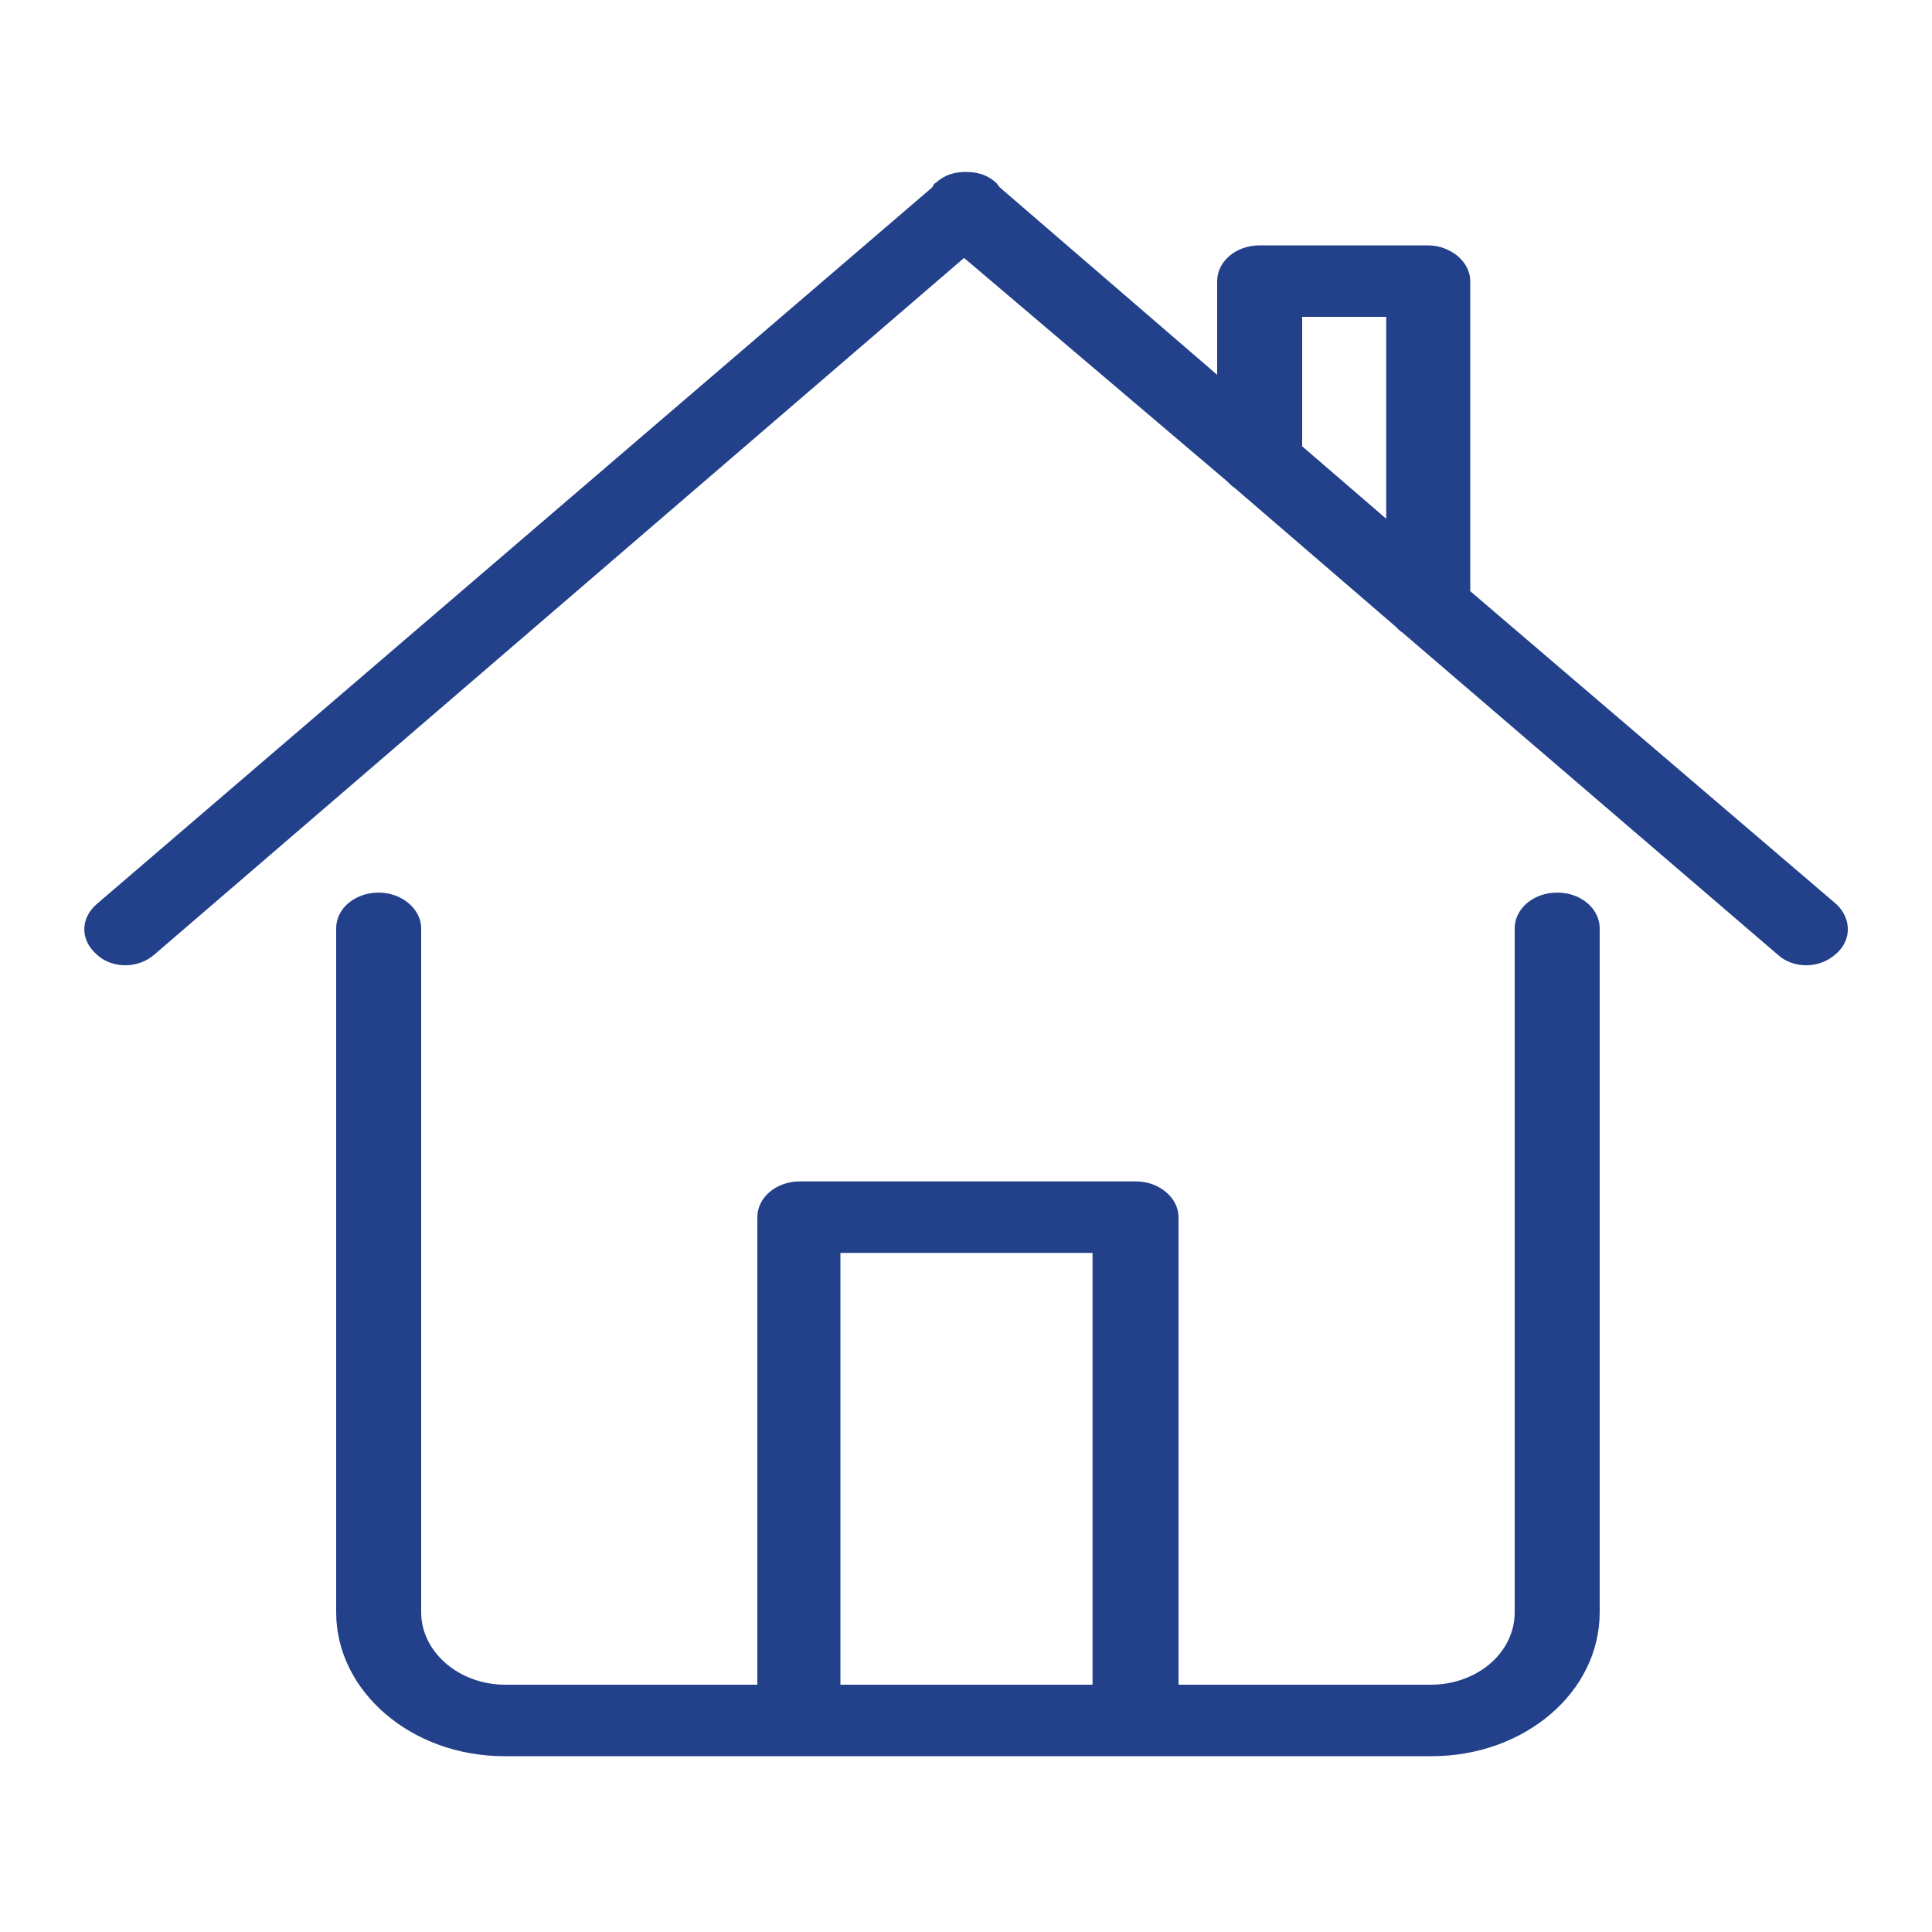 <?xml version="1.0" encoding="utf-8"?>
<!-- Generator: Adobe Illustrator 21.0.0, SVG Export Plug-In . SVG Version: 6.00 Build 0)  -->
<svg version="1.1" id="图层_1" xmlns="http://www.w3.org/2000/svg" xmlns:xlink="http://www.w3.org/1999/xlink" x="0px" y="0px"
	 viewBox="0 0 200 200" style="enable-background:new 0 0 200 200;" xml:space="preserve">
<style type="text/css">
	.st0{fill:#22418A;}
</style>
<path class="st0" d="M190,98.8c-1.7,1.5-4.4,1.5-6,0l-38.8-33.3c-0.3-0.2-0.5-0.4-0.8-0.7l-16.6-14.3c-0.3-0.2-0.5-0.4-0.8-0.7
	L99.8,26.7L16,98.8c-1.7,1.5-4.4,1.5-6,0c-1.7-1.5-1.7-3.7,0-5.2l86.5-74.2c0.1-0.2,0.2-0.4,0.4-0.5c0.9-0.8,1.9-1.1,3.1-1.1
	s2.2,0.3,3.1,1.1c0.2,0.2,0.3,0.4,0.4,0.5L126,38.8v-9.7l0,0c0-2,1.9-3.7,4.4-3.7h17.4c1.2,0,2.2,0.4,3.1,1.1
	c0.8,0.7,1.3,1.6,1.3,2.6l0,32.1l37.9,32.4C191.7,95.1,191.7,97.4,190,98.8z M143.5,32.8h-8.7v13.4l8.7,7.5V32.8z M39.2,92.4
	c2.4,0,4.4,1.7,4.4,3.7v70.8c0,4.1,3.9,7.5,8.7,7.5h26.1l0,0V126c0-2,1.9-3.7,4.4-3.7h34.8c2.4,0,4.4,1.7,4.4,3.7v48.4l0,0h26.1
	c4.8,0,8.7-3.3,8.7-7.5l0-70.8c0-2,1.9-3.7,4.4-3.7s4.4,1.7,4.4,3.7v70.8c0,8.3-7.8,14.9-17.4,14.9H52.2c-9.6,0-17.4-6.7-17.4-14.9
	V96.1C34.8,94,36.8,92.4,39.2,92.4z M113.1,174.4v-44.7H87v44.7l0,0H113.1L113.1,174.4z"/>
</svg>
